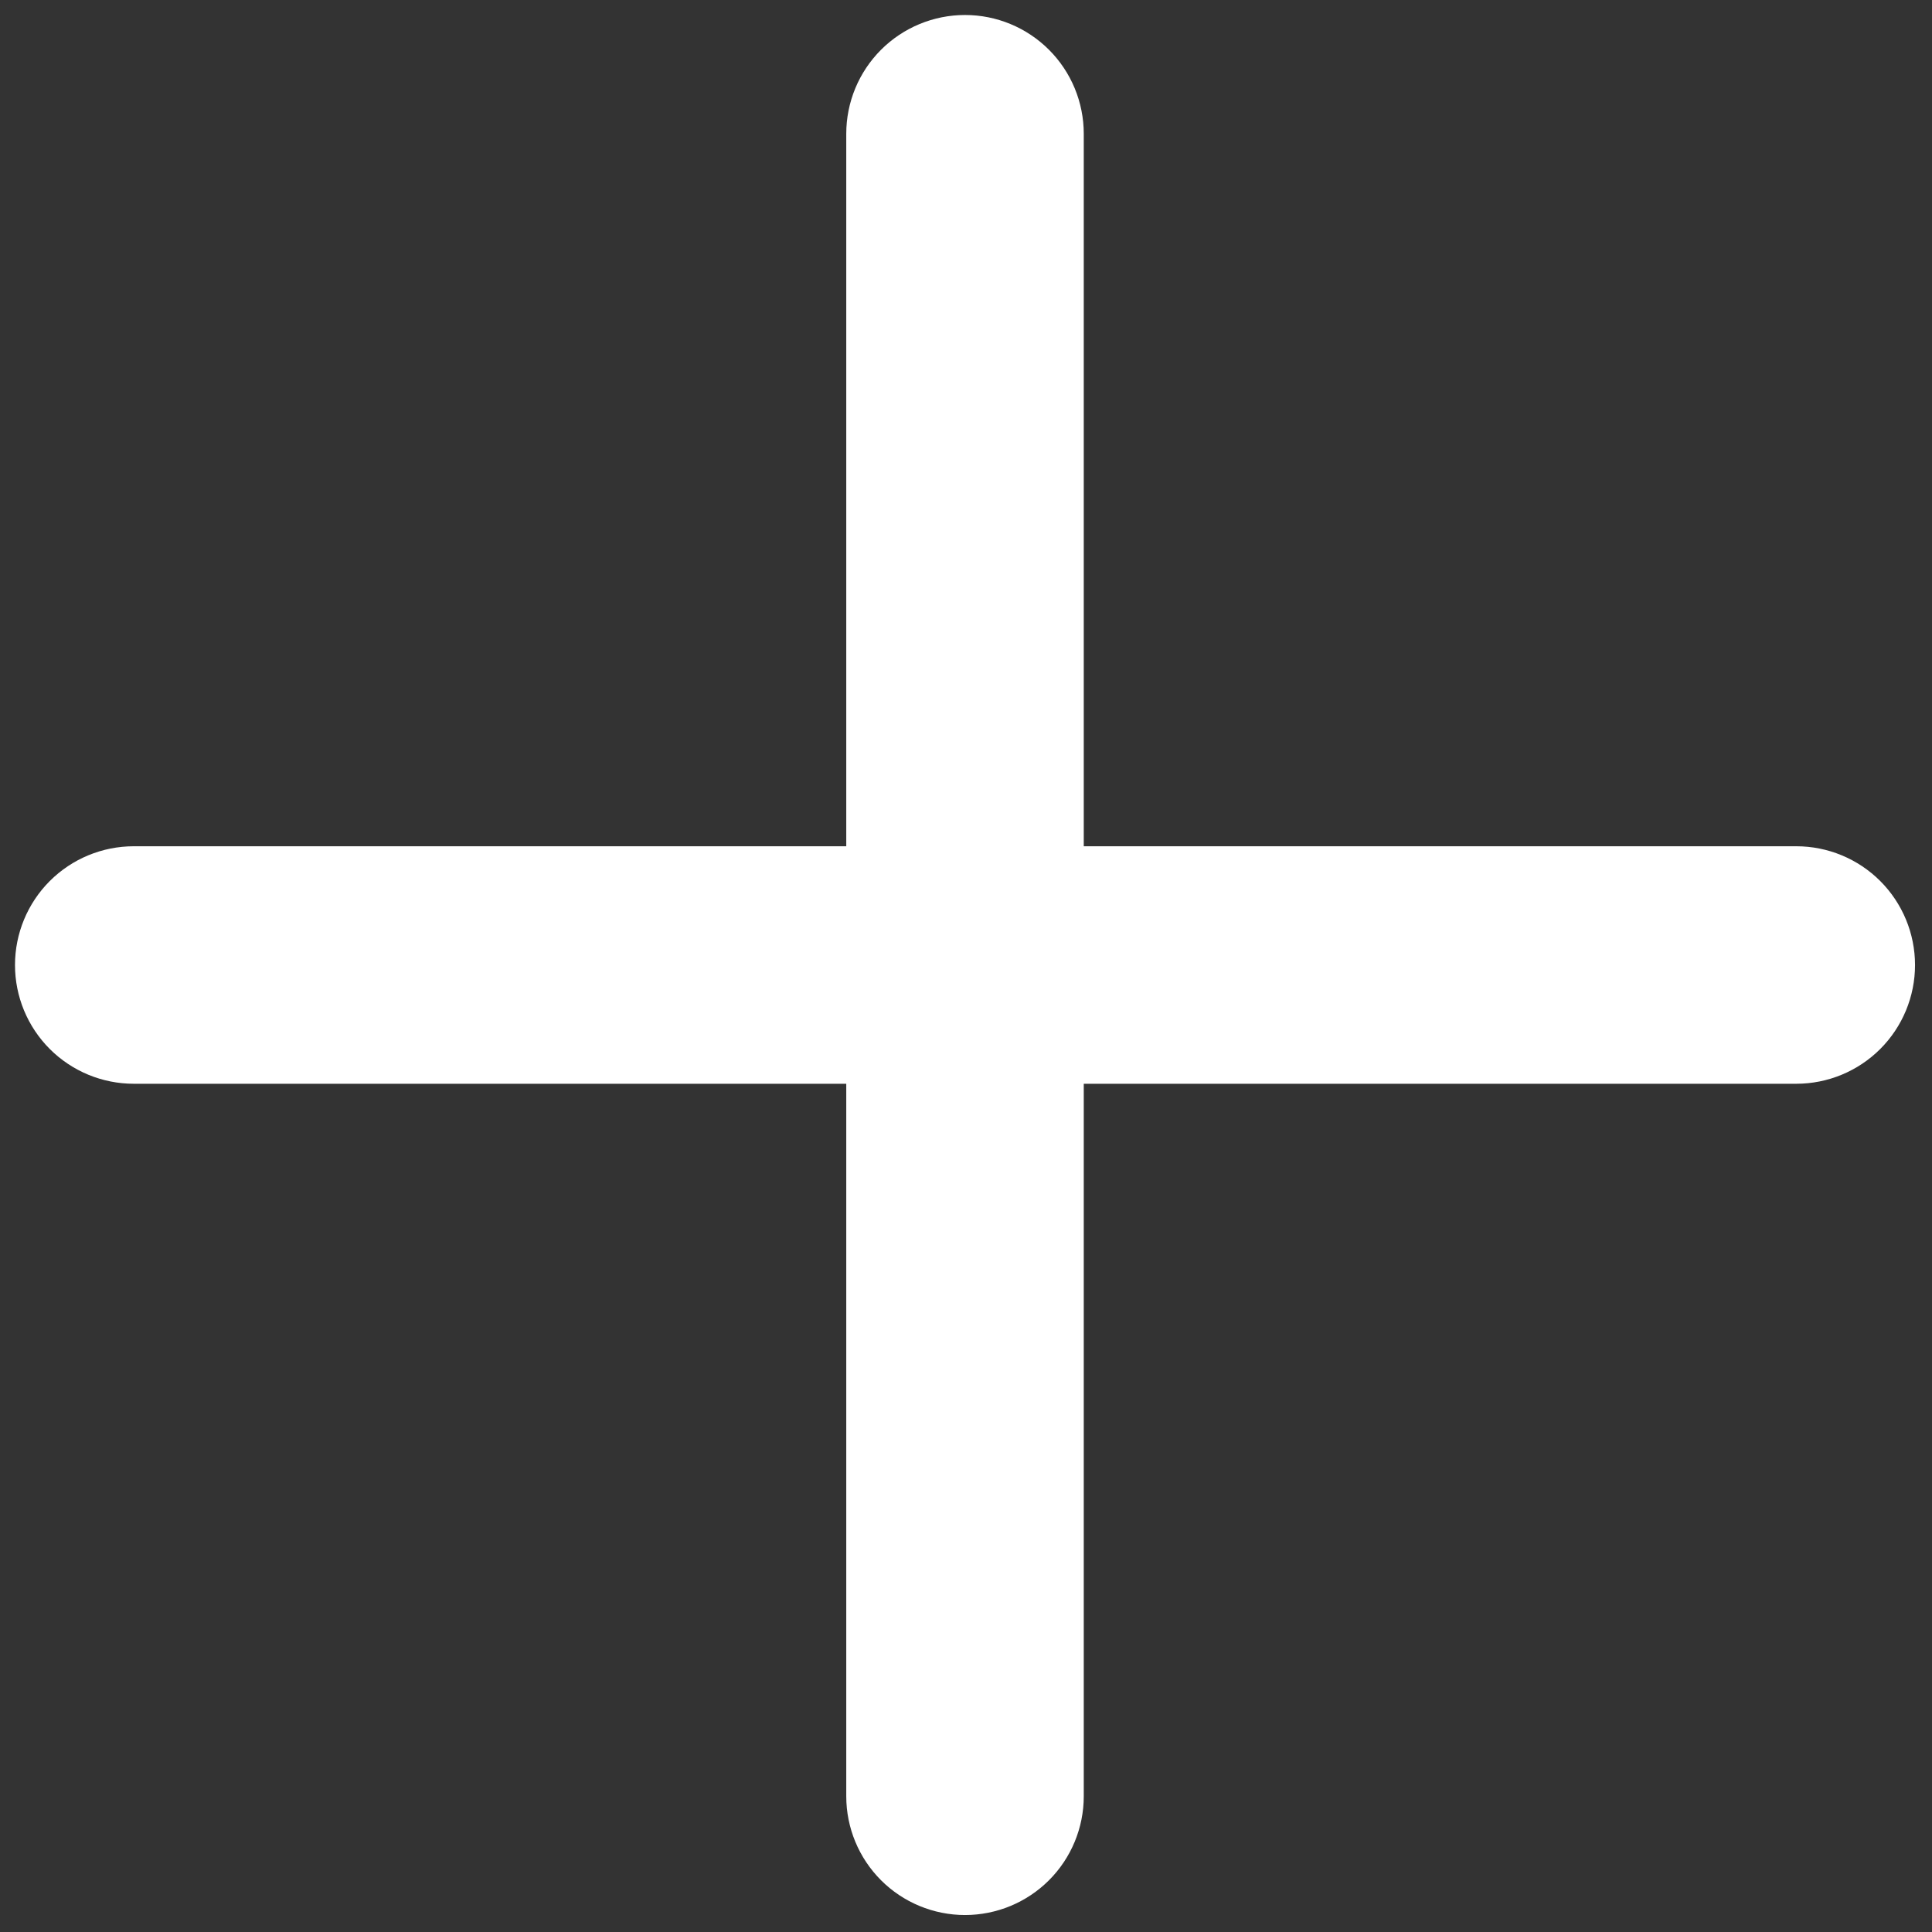 <svg width="42" height="42" viewBox="0 0 42 42" fill="none" xmlns="http://www.w3.org/2000/svg">
<rect x="0" y="0" width="42" height="42" fill="#333333" stroke="none"/>
<path d="M39.05 18.397H23.56V2.908C23.56 2.223 23.288 1.566 22.804 1.082C22.32 0.598 21.663 0.326 20.979 0.326C20.294 0.326 19.637 0.598 19.153 1.082C18.669 1.566 18.397 2.223 18.397 2.908V18.397H2.908C2.223 18.397 1.566 18.669 1.082 19.153C0.598 19.637 0.326 20.294 0.326 20.979C0.326 21.663 0.598 22.32 1.082 22.804C1.566 23.288 2.223 23.56 2.908 23.56H18.397V39.05C18.397 39.734 18.669 40.391 19.153 40.875C19.637 41.359 20.294 41.631 20.979 41.631C21.663 41.631 22.32 41.359 22.804 40.875C23.288 40.391 23.56 39.734 23.56 39.05V23.56H39.05C39.734 23.56 40.391 23.288 40.875 22.804C41.359 22.32 41.631 21.663 41.631 20.979C41.631 20.294 41.359 19.637 40.875 19.153C40.391 18.669 39.734 18.397 39.05 18.397Z" fill="white"/>
</svg>

